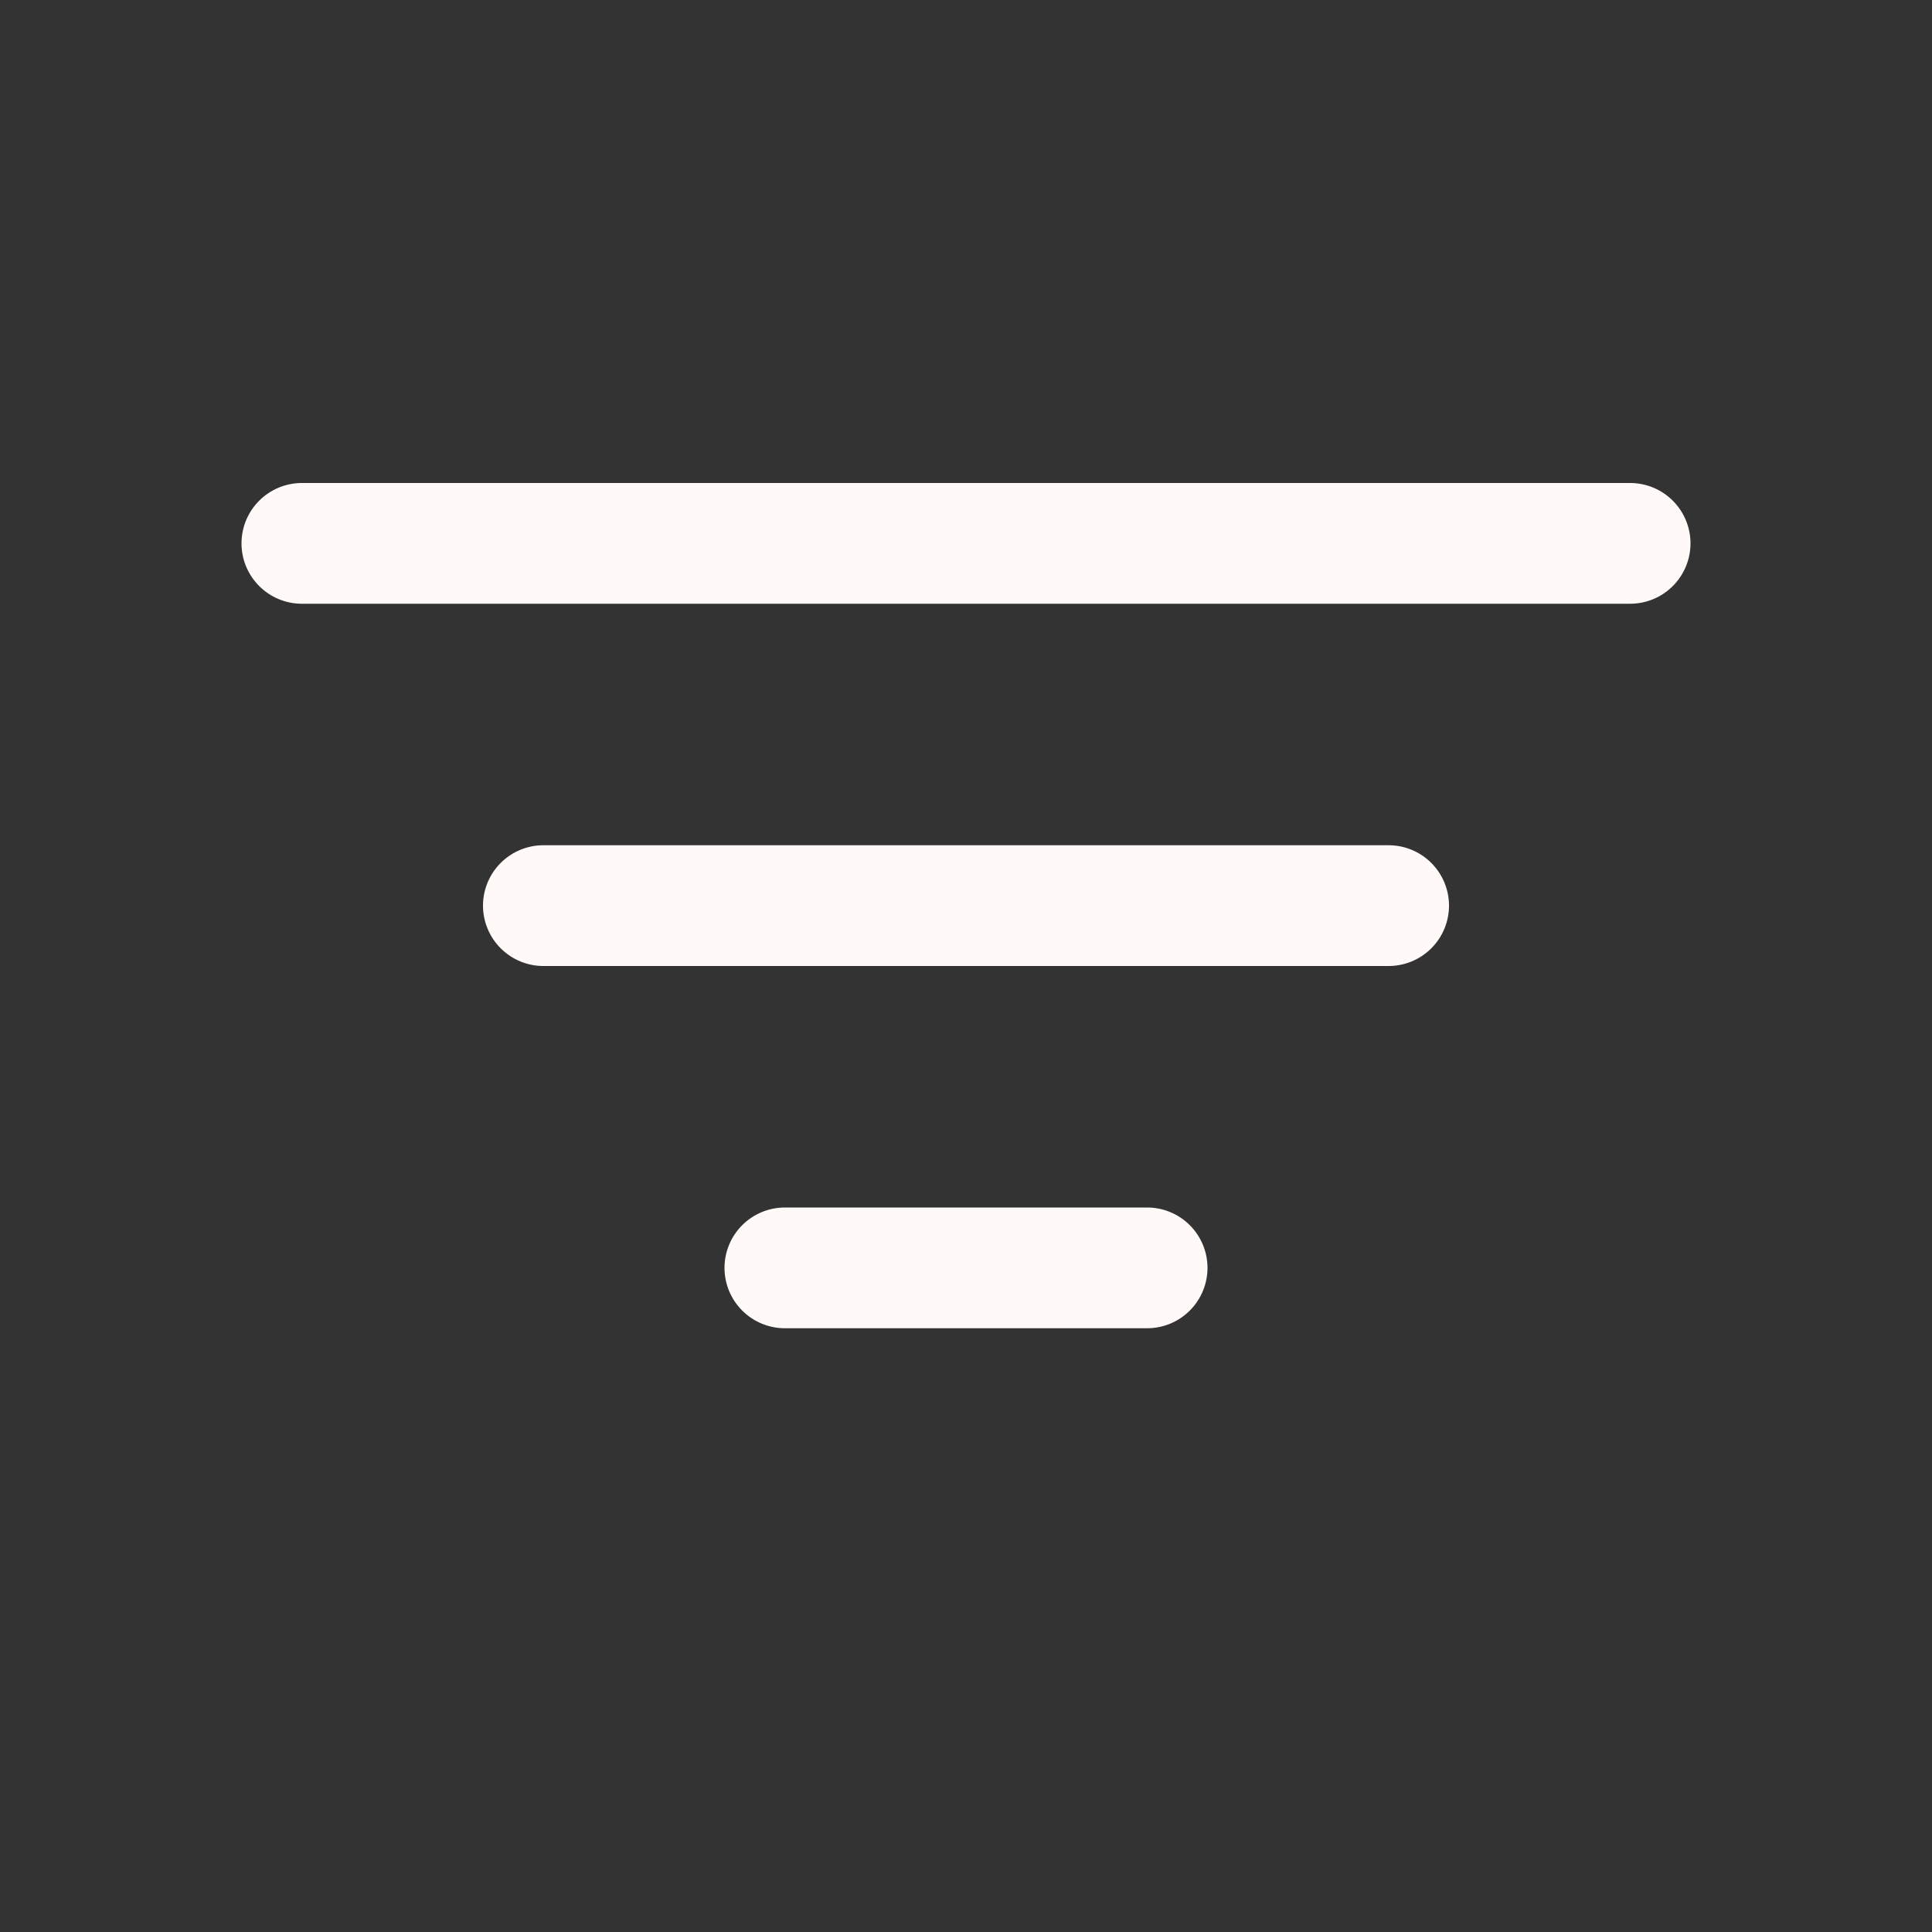 <svg width="44" height="44" viewBox="0 0 44 44" fill="none" xmlns="http://www.w3.org/2000/svg">
<rect x="0" y="0" width="44" height="44" fill="#333333" stroke="none"/>
<path d="M16.5 28.875C16.5 28.51 16.645 28.161 16.903 27.903C17.161 27.645 17.51 27.5 17.875 27.5H26.125C26.49 27.5 26.839 27.645 27.097 27.903C27.355 28.161 27.5 28.51 27.5 28.875C27.5 29.24 27.355 29.589 27.097 29.847C26.839 30.105 26.49 30.25 26.125 30.25H17.875C17.51 30.25 17.161 30.105 16.903 29.847C16.645 29.589 16.5 29.24 16.5 28.875ZM11 20.625C11 20.26 11.145 19.911 11.403 19.653C11.661 19.395 12.01 19.25 12.375 19.25H31.625C31.99 19.25 32.339 19.395 32.597 19.653C32.855 19.911 33 20.26 33 20.625C33 20.99 32.855 21.339 32.597 21.597C32.339 21.855 31.99 22 31.625 22H12.375C12.01 22 11.661 21.855 11.403 21.597C11.145 21.339 11 20.99 11 20.625ZM5.5 12.375C5.5 12.01 5.645 11.661 5.903 11.403C6.161 11.145 6.51 11 6.875 11H37.125C37.49 11 37.839 11.145 38.097 11.403C38.355 11.661 38.5 12.01 38.5 12.375C38.5 12.74 38.355 13.089 38.097 13.347C37.839 13.605 37.49 13.75 37.125 13.75H6.875C6.51 13.75 6.161 13.605 5.903 13.347C5.645 13.089 5.5 12.74 5.5 12.375Z" fill="#FFFAF7"/>
</svg>

